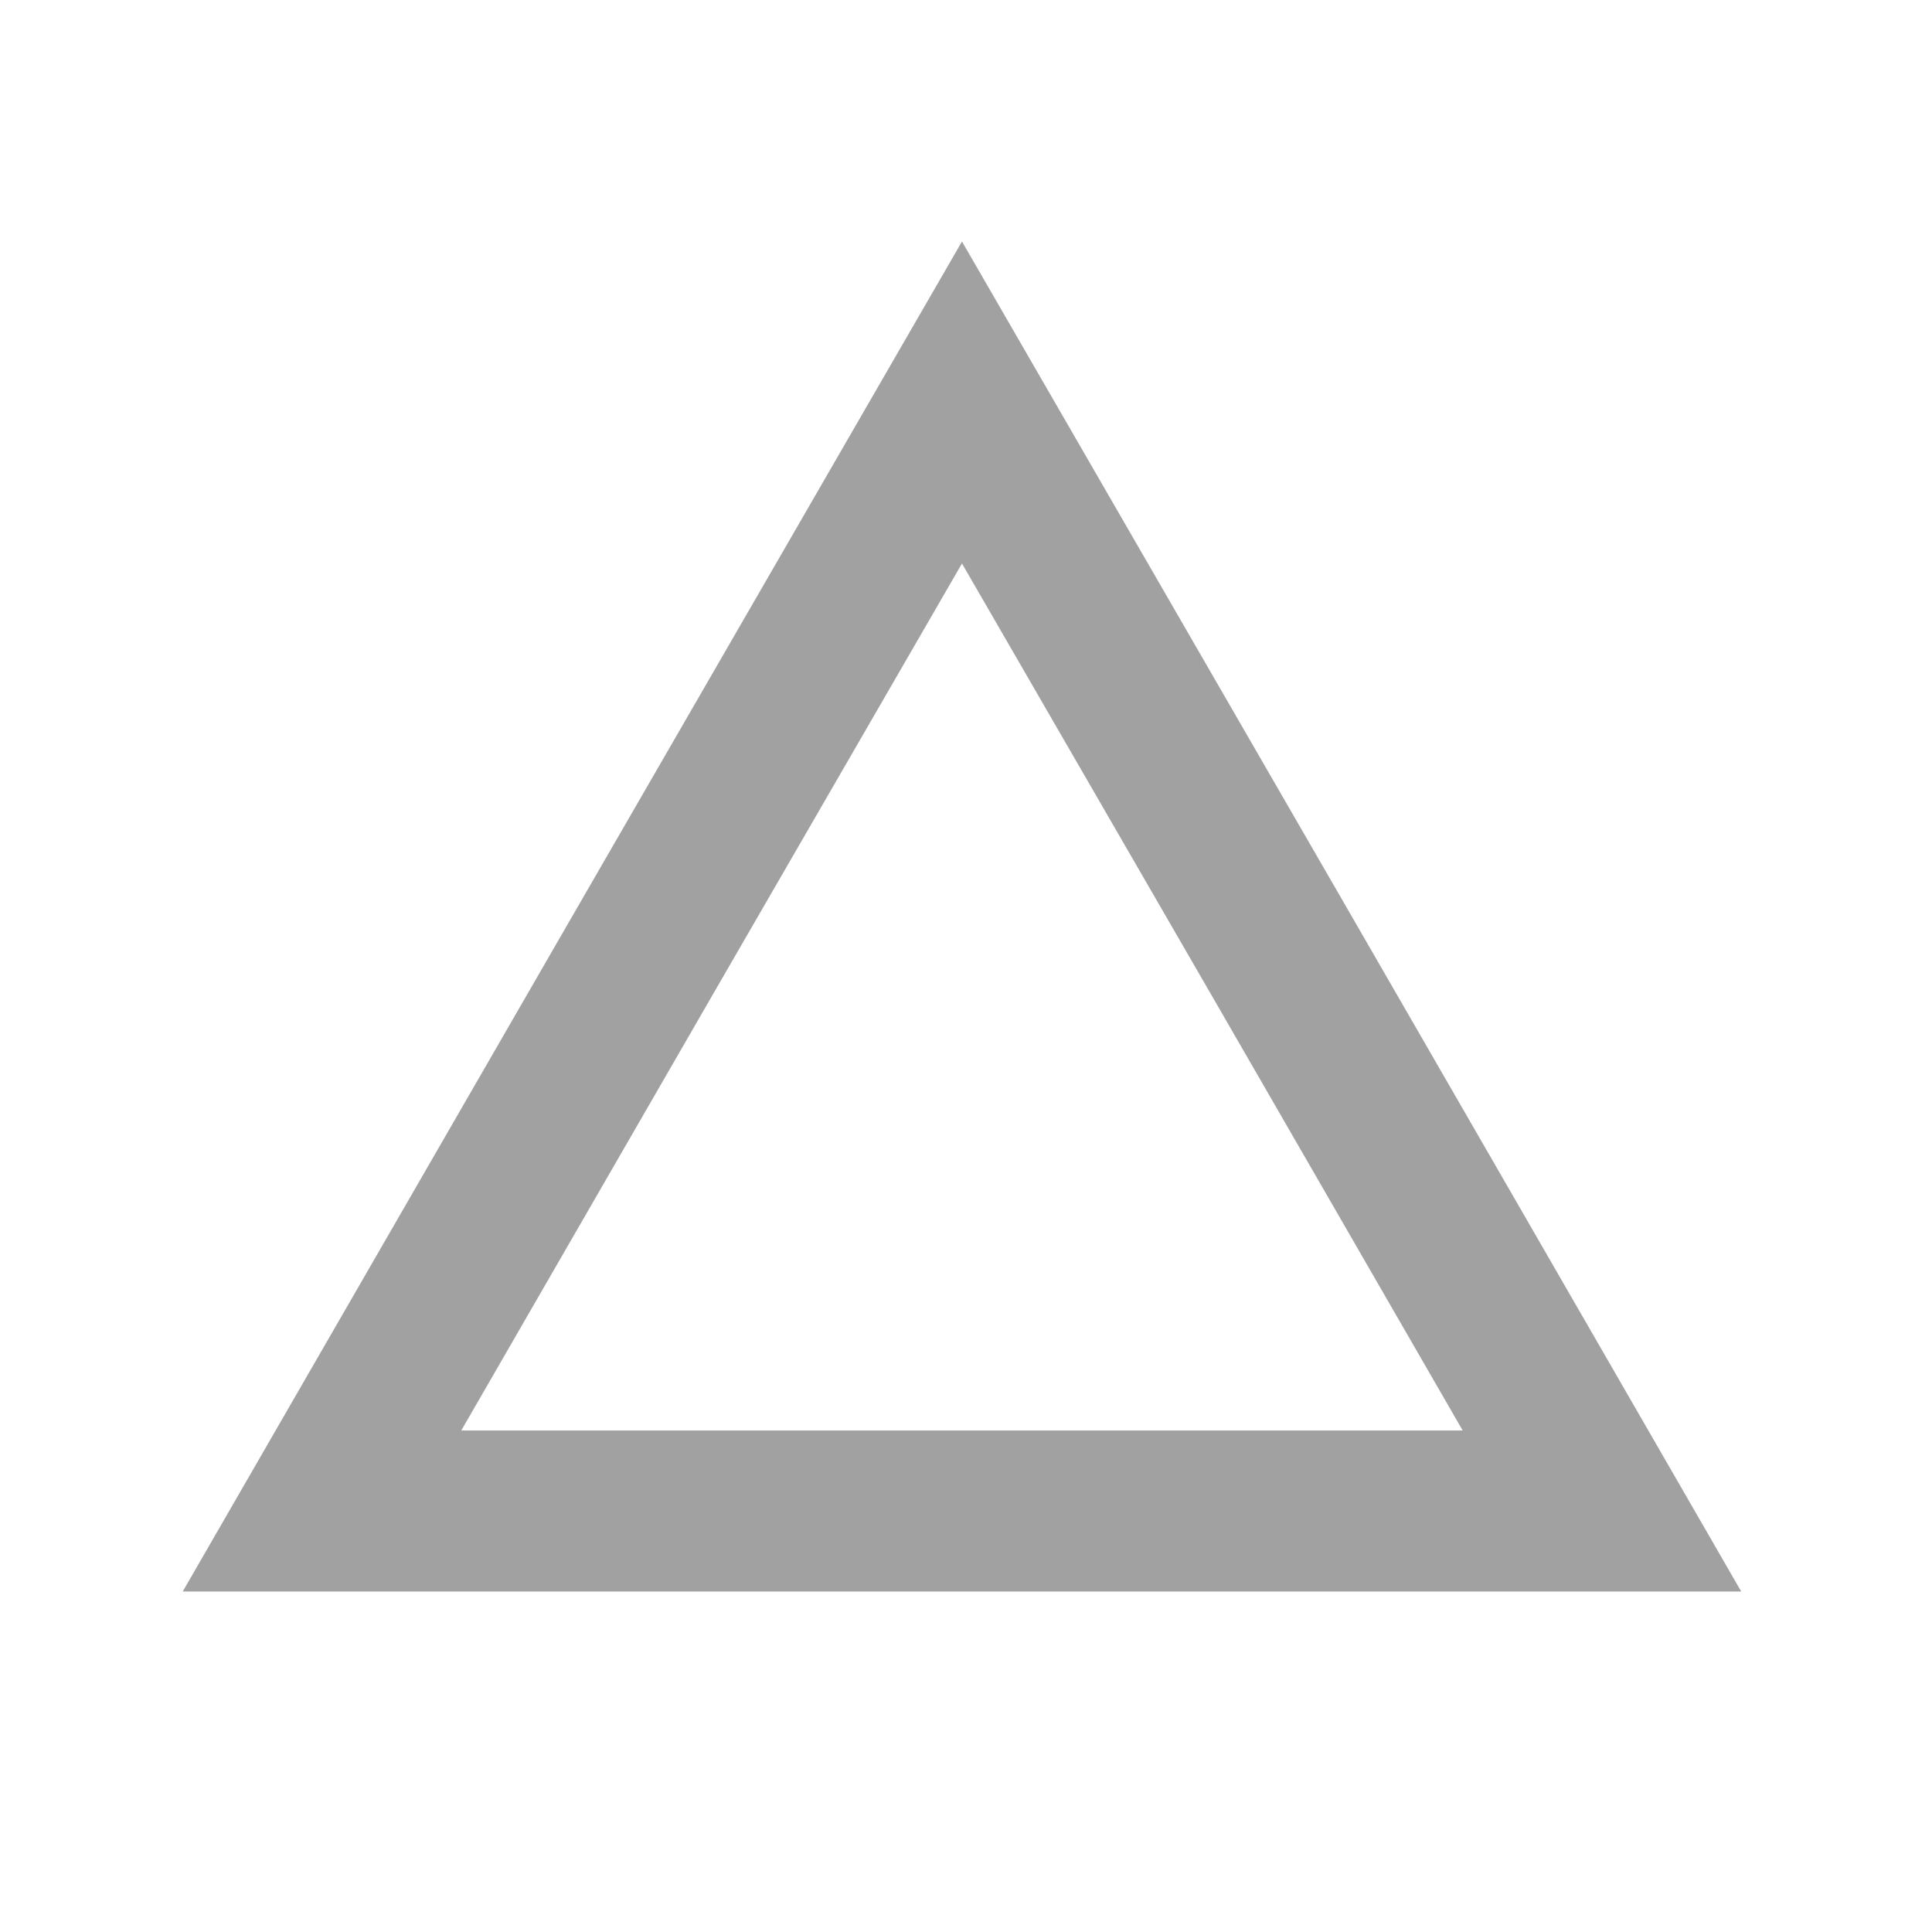<?xml version="1.0" encoding="UTF-8" standalone="no"?><!-- Generator: Gravit.io --><svg xmlns="http://www.w3.org/2000/svg" xmlns:xlink="http://www.w3.org/1999/xlink" style="isolation:isolate" viewBox="445 733 24 24" width="24" height="24"><g id="triangle"><g opacity="0"><rect x="445" y="733" width="24" height="24" transform="matrix(1,0,0,1,0,0)" id="Icon Background" fill="rgb(37,86,132)"/></g><path d=" M 447.27 752.77 L 452.11 744.38 L 456.95 736 L 461.79 744.38 L 466.63 752.77 L 456.95 752.77 L 447.27 752.77 Z  M 450.73 750.77 L 453.84 745.38 L 456.95 740 L 460.06 745.38 L 463.17 750.77 L 456.95 750.77 L 450.73 750.77 Z " fill-rule="evenodd" id="Fill-B" fill="rgb(161,161,161)"/></g></svg>